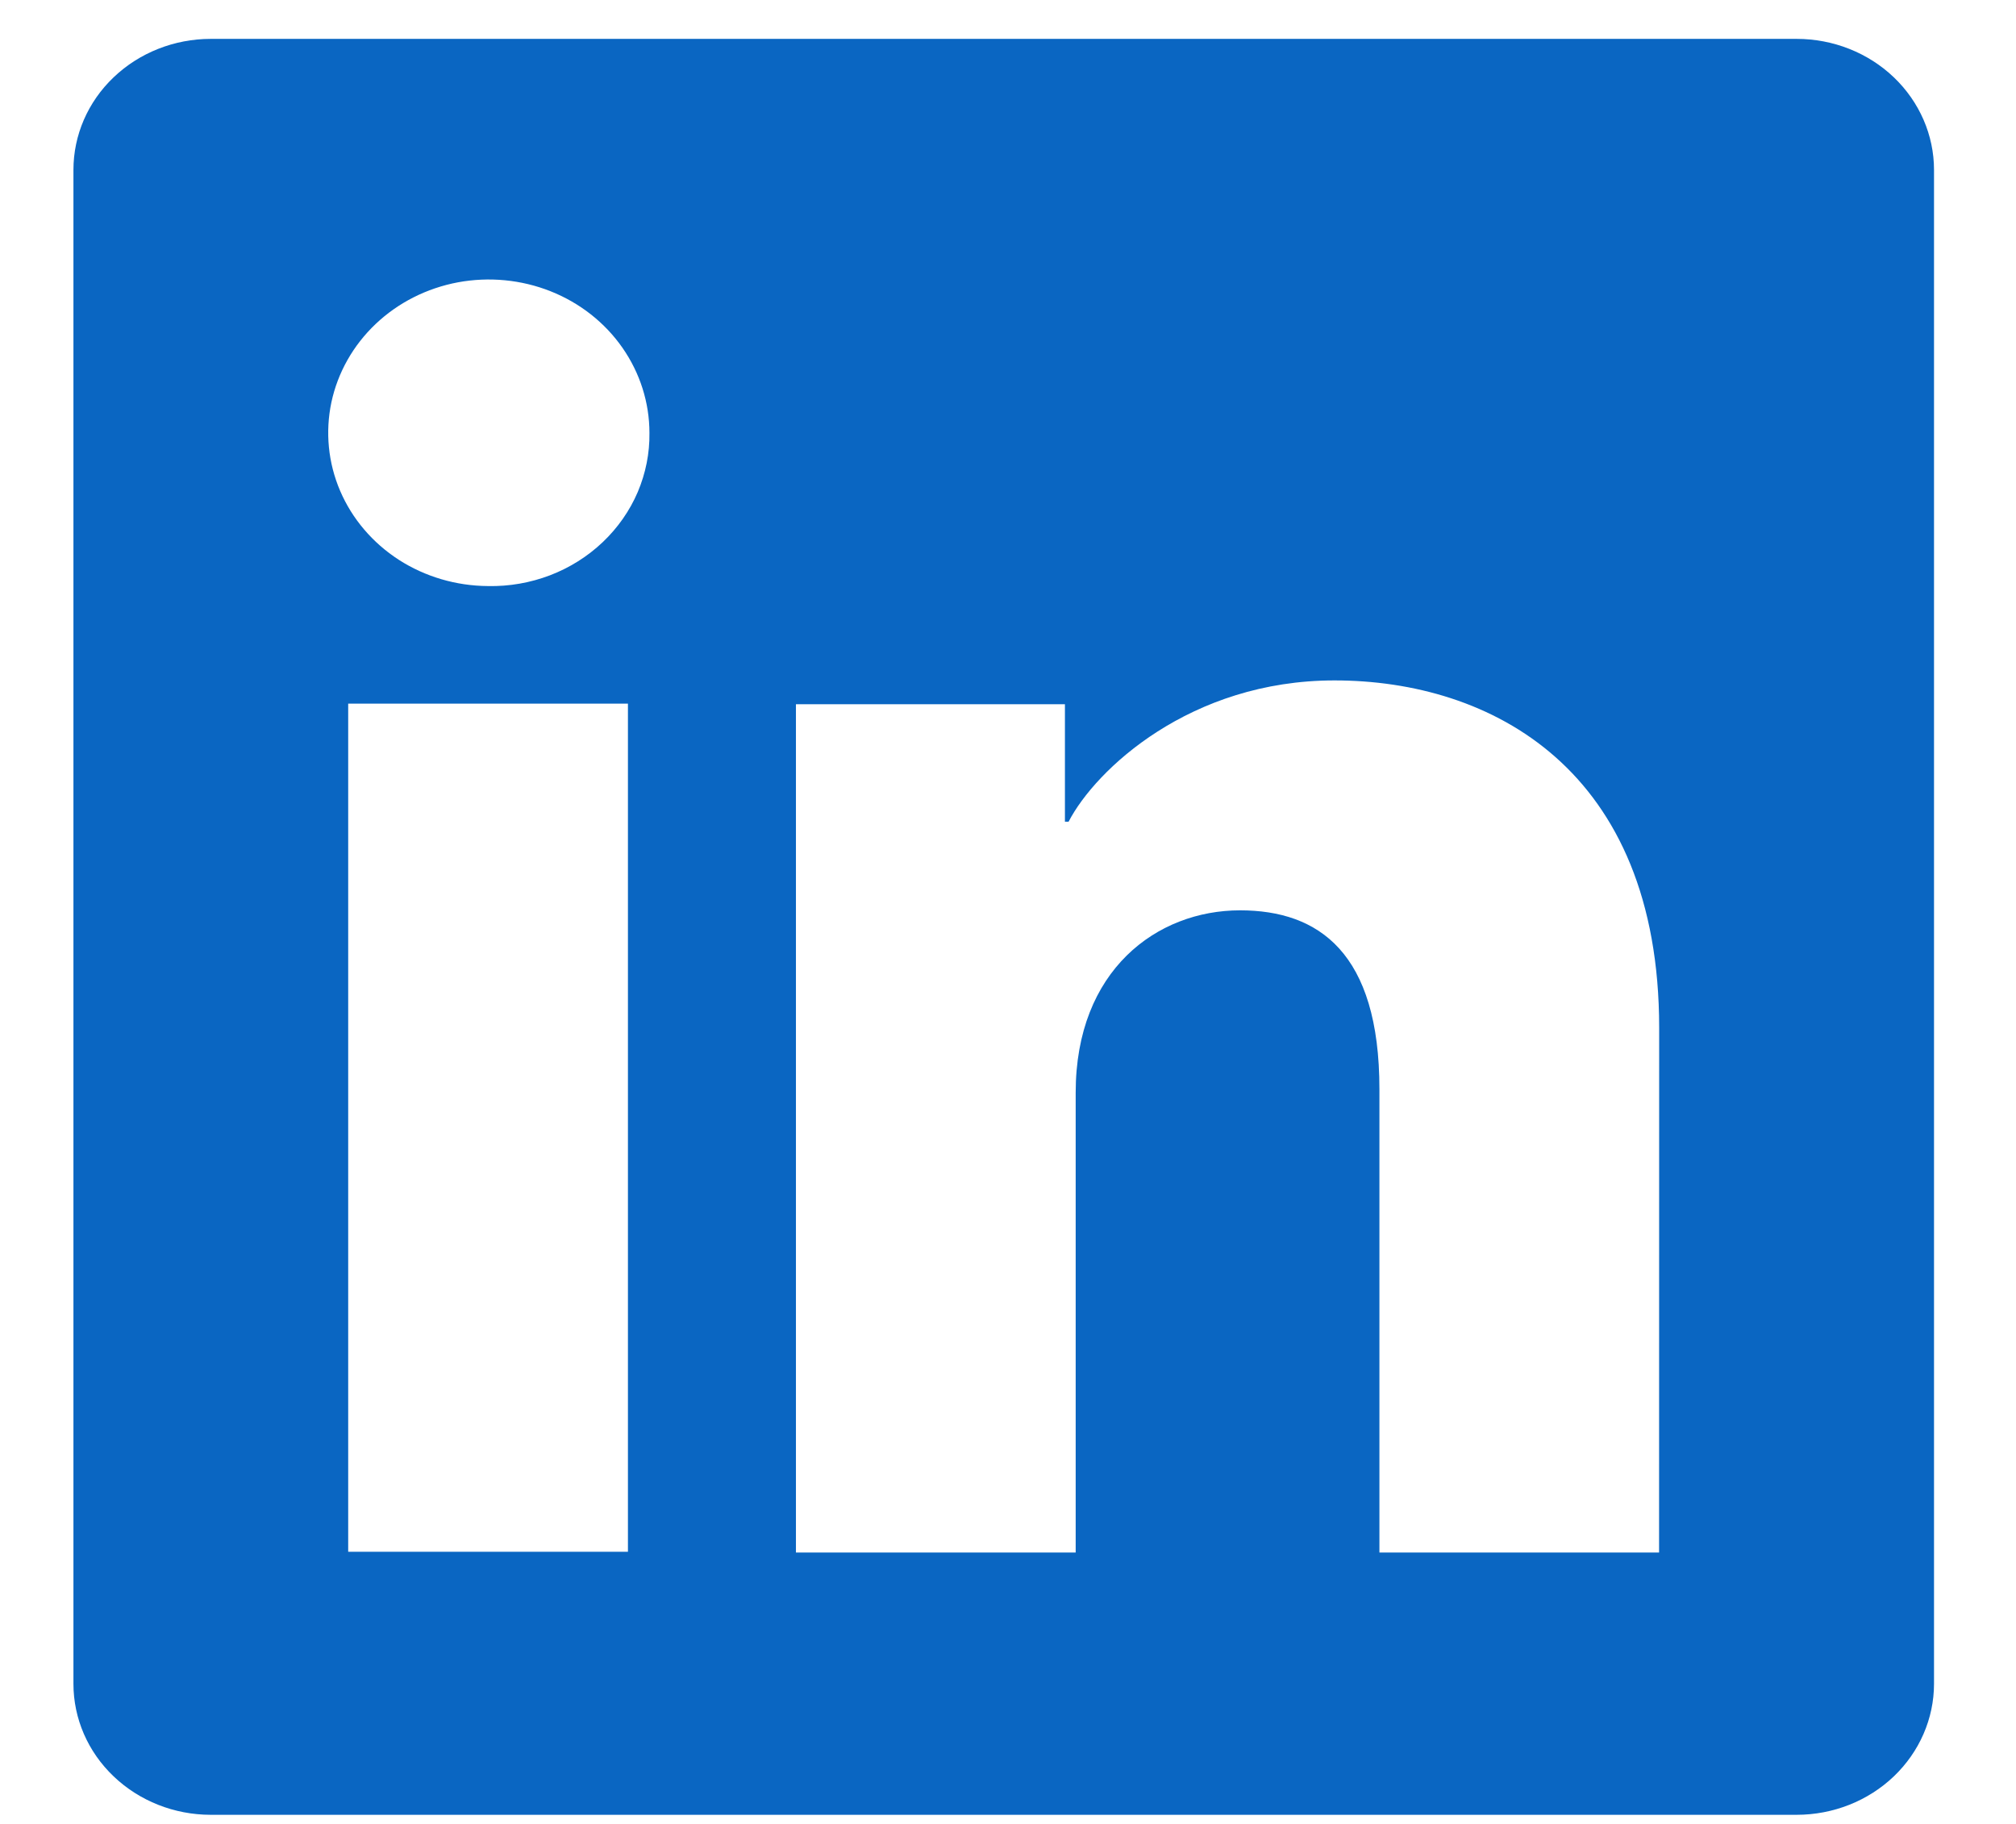 <svg width="21" height="19" viewBox="0 0 21 19" fill="none" xmlns="http://www.w3.org/2000/svg">
<g clip-path="url(#clip0_26_152)">
<path d="M18.715 0.405H2.195C1.816 0.405 1.452 0.549 1.184 0.805C0.915 1.061 0.765 1.408 0.765 1.77V17.54C0.765 17.902 0.915 18.249 1.184 18.505C1.452 18.761 1.816 18.905 2.195 18.905H18.715C19.095 18.905 19.459 18.761 19.727 18.505C19.995 18.249 20.146 17.902 20.146 17.54V1.77C20.146 1.408 19.995 1.061 19.727 0.805C19.459 0.549 19.095 0.405 18.715 0.405ZM6.541 16.165H3.627V7.33H6.541V16.165ZM5.082 6.105C4.752 6.103 4.429 6.008 4.155 5.832C3.881 5.655 3.668 5.405 3.543 5.113C3.418 4.821 3.387 4.5 3.452 4.191C3.518 3.882 3.678 3.598 3.913 3.375C4.147 3.153 4.445 3.002 4.77 2.941C5.094 2.881 5.43 2.913 5.735 3.034C6.04 3.155 6.301 3.36 6.484 3.623C6.667 3.886 6.765 4.194 6.765 4.51C6.768 4.721 6.726 4.93 6.643 5.126C6.559 5.322 6.435 5.499 6.278 5.648C6.121 5.797 5.935 5.914 5.729 5.993C5.524 6.071 5.304 6.11 5.082 6.105ZM17.282 16.173H14.369V11.346C14.369 9.922 13.735 9.483 12.917 9.483C12.053 9.483 11.205 10.105 11.205 11.382V16.173H8.291V7.336H11.093V8.56H11.131C11.412 8.017 12.398 7.088 13.901 7.088C15.527 7.088 17.283 8.009 17.283 10.707L17.282 16.173Z" fill="#0A66C2"/>
</g>
<defs>
<clipPath id="clip0_26_152">
<rect width="19.381" height="18.5" fill="white" transform="translate(0.765 0.405)"/>
</clipPath>
</defs>
</svg>
